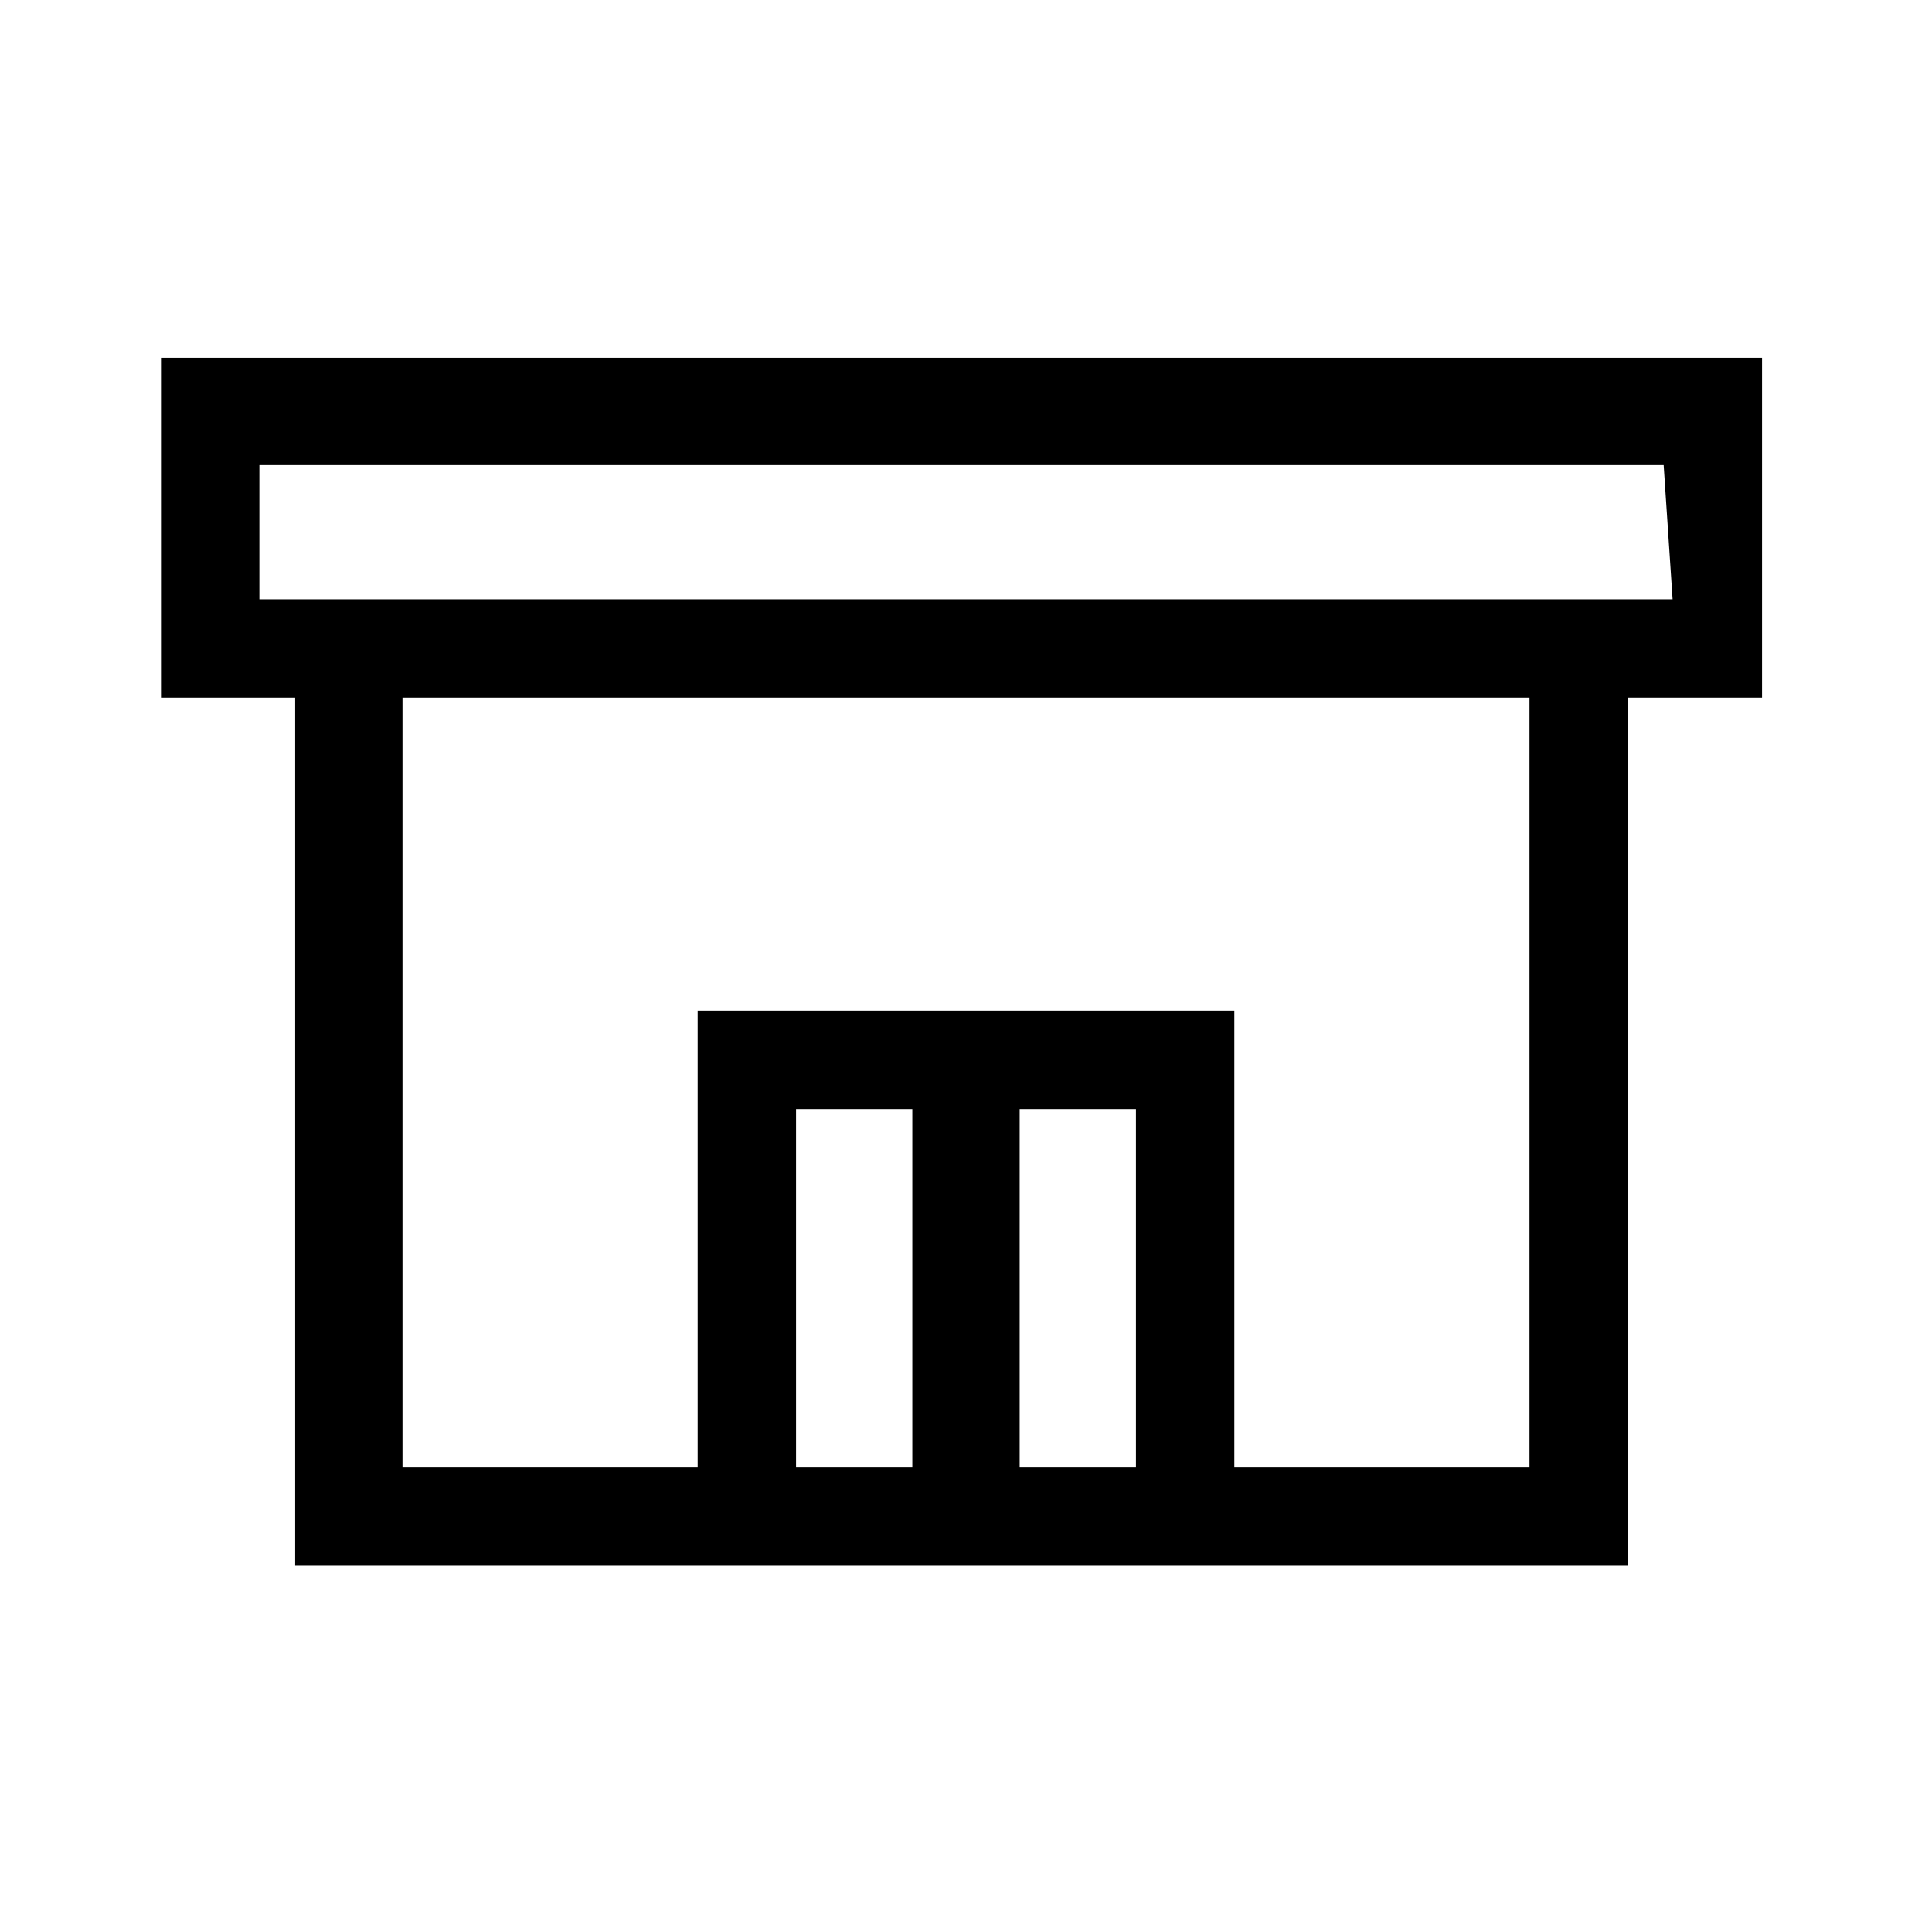 <?xml version="1.0" encoding="utf-8"?>
<!-- Generator: Adobe Illustrator 24.0.1, SVG Export Plug-In . SVG Version: 6.00 Build 0)  -->
<svg version="1.1" id="Layer_1" xmlns="http://www.w3.org/2000/svg" xmlns:xlink="http://www.w3.org/1999/xlink" x="0px" y="0px"
	 viewBox="0 0 21.6 21.6" style="enable-background:new 0 0 21.6 21.6;" xml:space="preserve">
<path d="M19.8,4h-18v3.8h1.5v9.7h14.9V7.8h1.5V4z M8.9,16.4v-4h1.3v4H8.9z M11.4,16.4v-4h1.3v4H11.4z M17.1,16.4h-3.3v-5.1h-2.4v0
	h-1.1v0H7.8v5.1H4.5V7.8h12.6L17.1,16.4z M18.7,6.7h-0.4v0H3.3v0H2.9V5.2h15.7L18.7,6.7z"/>
</svg>
